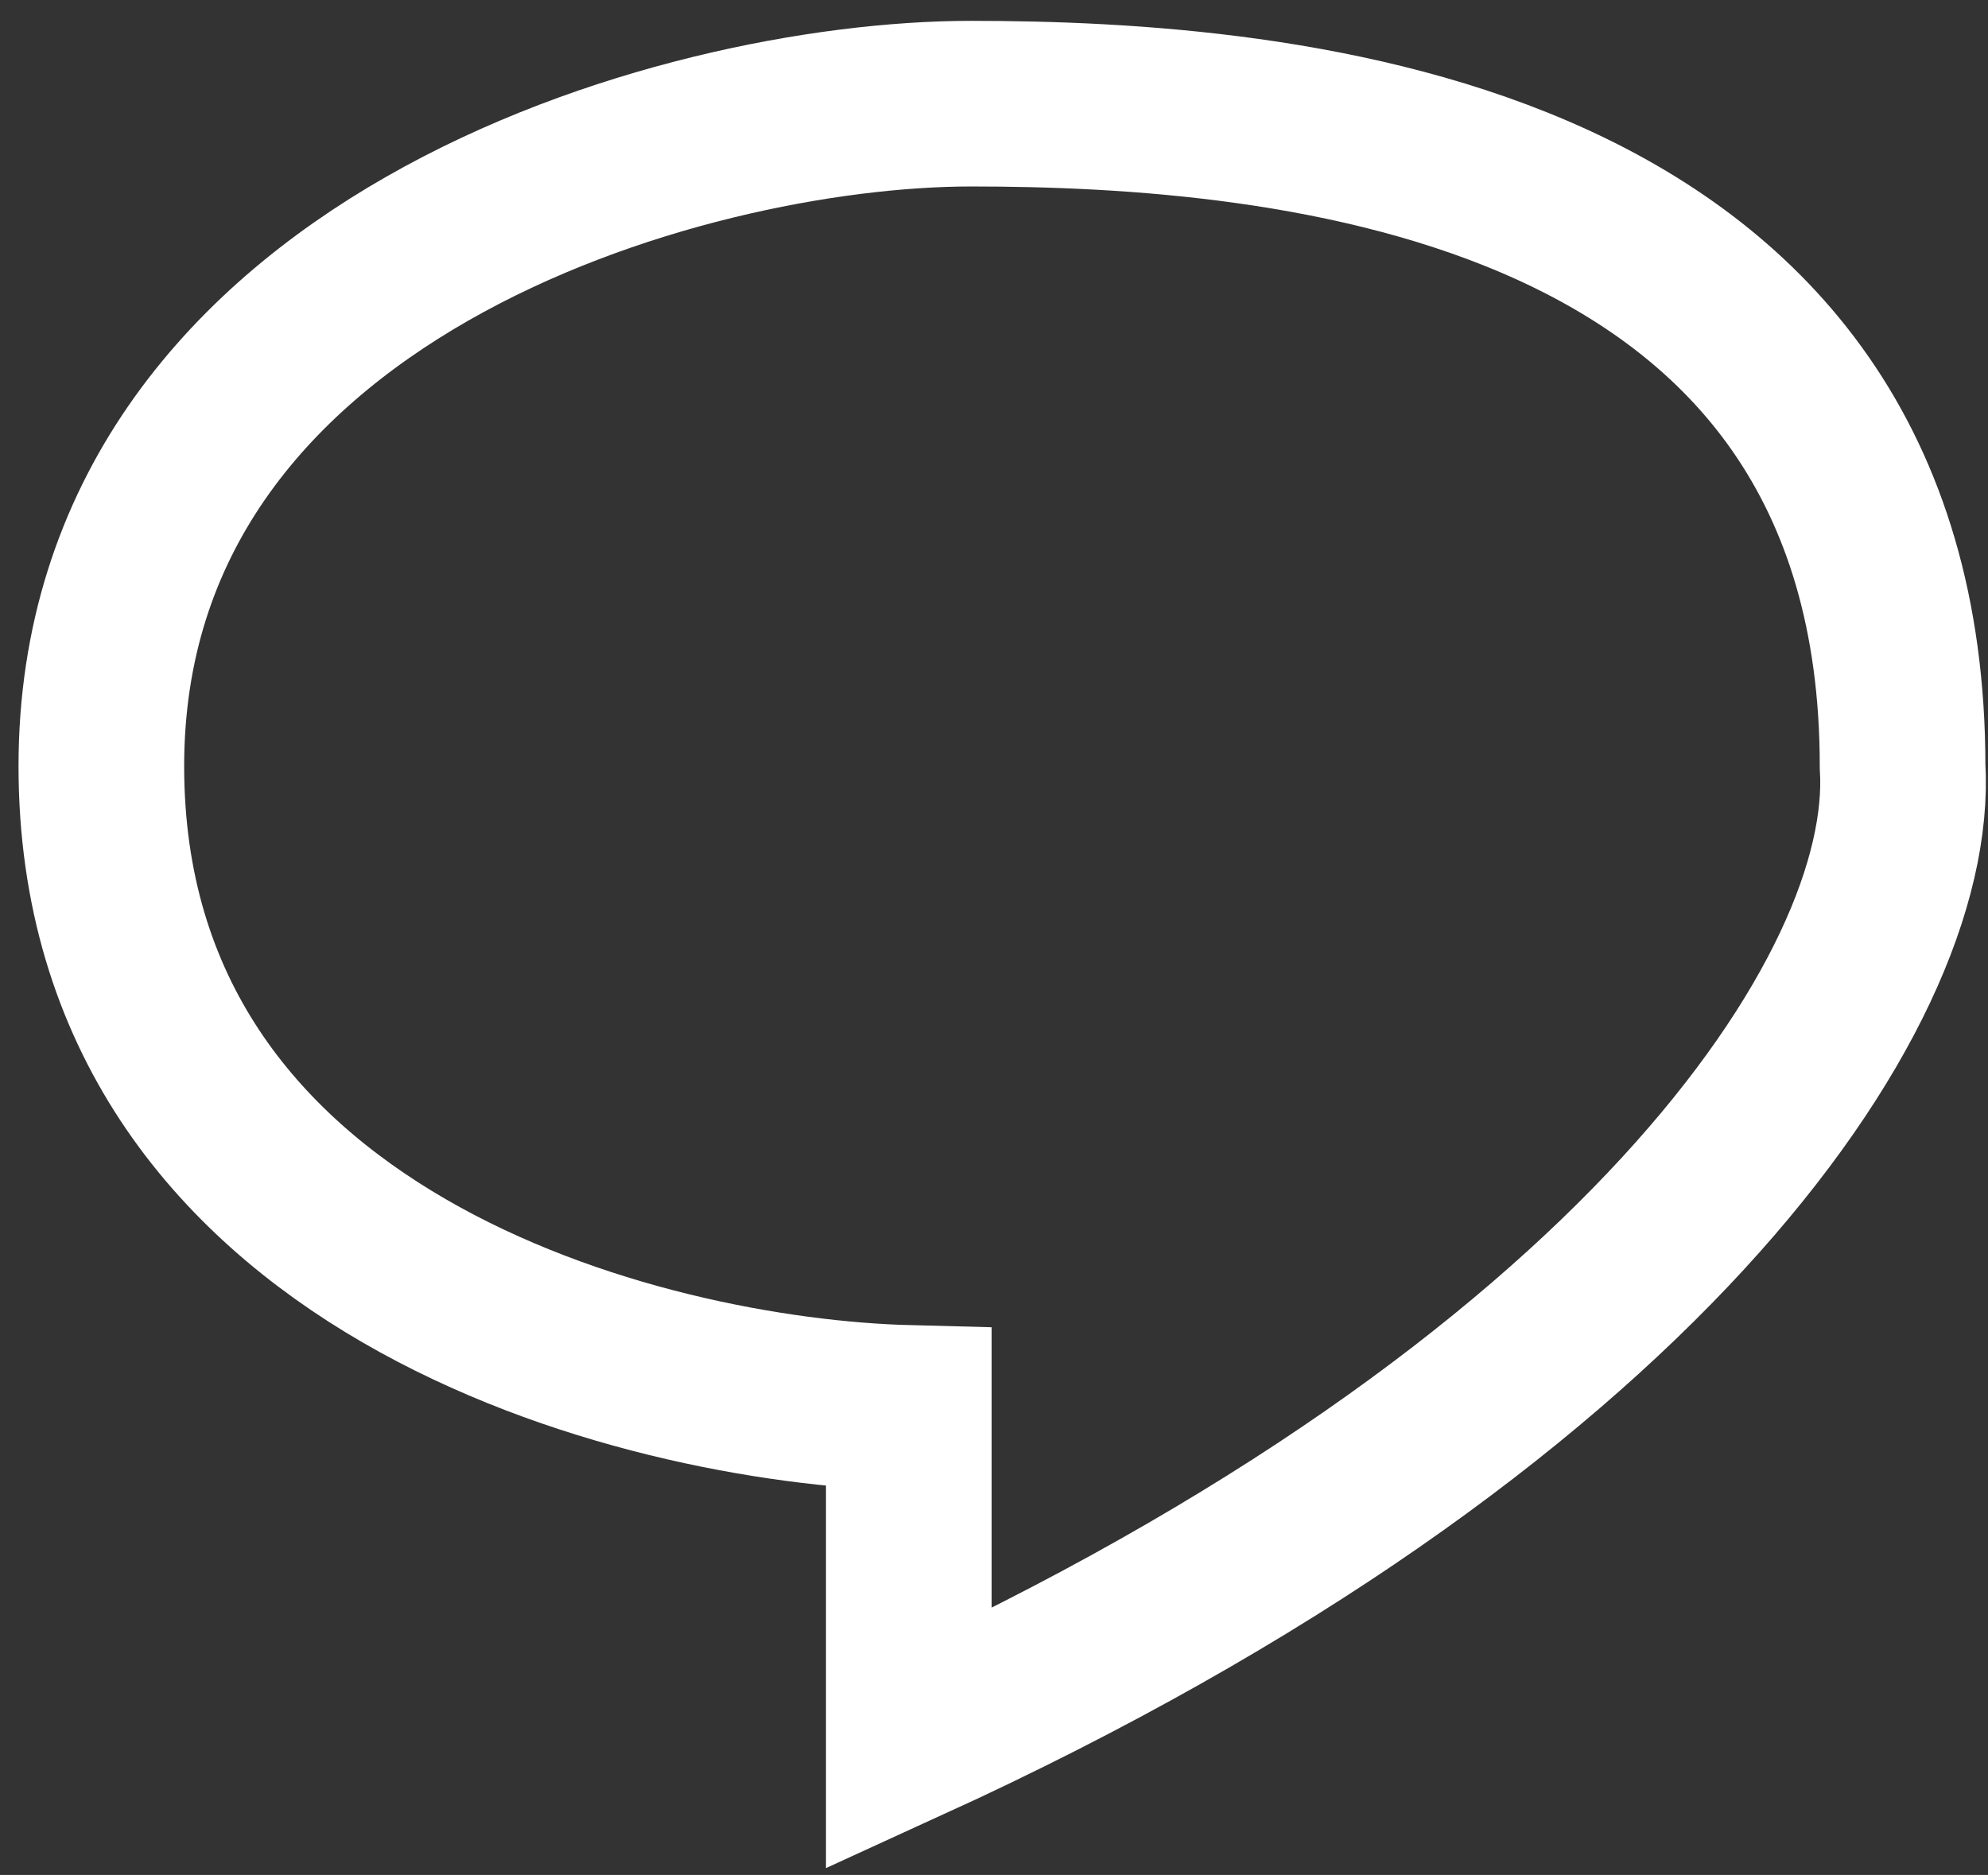 <svg width="88" height="83" viewBox="0 0 88 83" fill="none" xmlns="http://www.w3.org/2000/svg">
<rect x="0" y="0" width="88" height="83" fill="#333333" stroke="none"/>
<path d="M4.486 33.916C4.486 55.911 28.314 62.021 40.228 62.327V76.99C72.305 62.327 84.83 43.997 84.219 33.916C84.219 6.789 56.725 4.589 42.978 4.589C30.147 4.589 4.486 11.921 4.486 33.916Z" stroke="white" stroke-width="7.332"/>
</svg>
